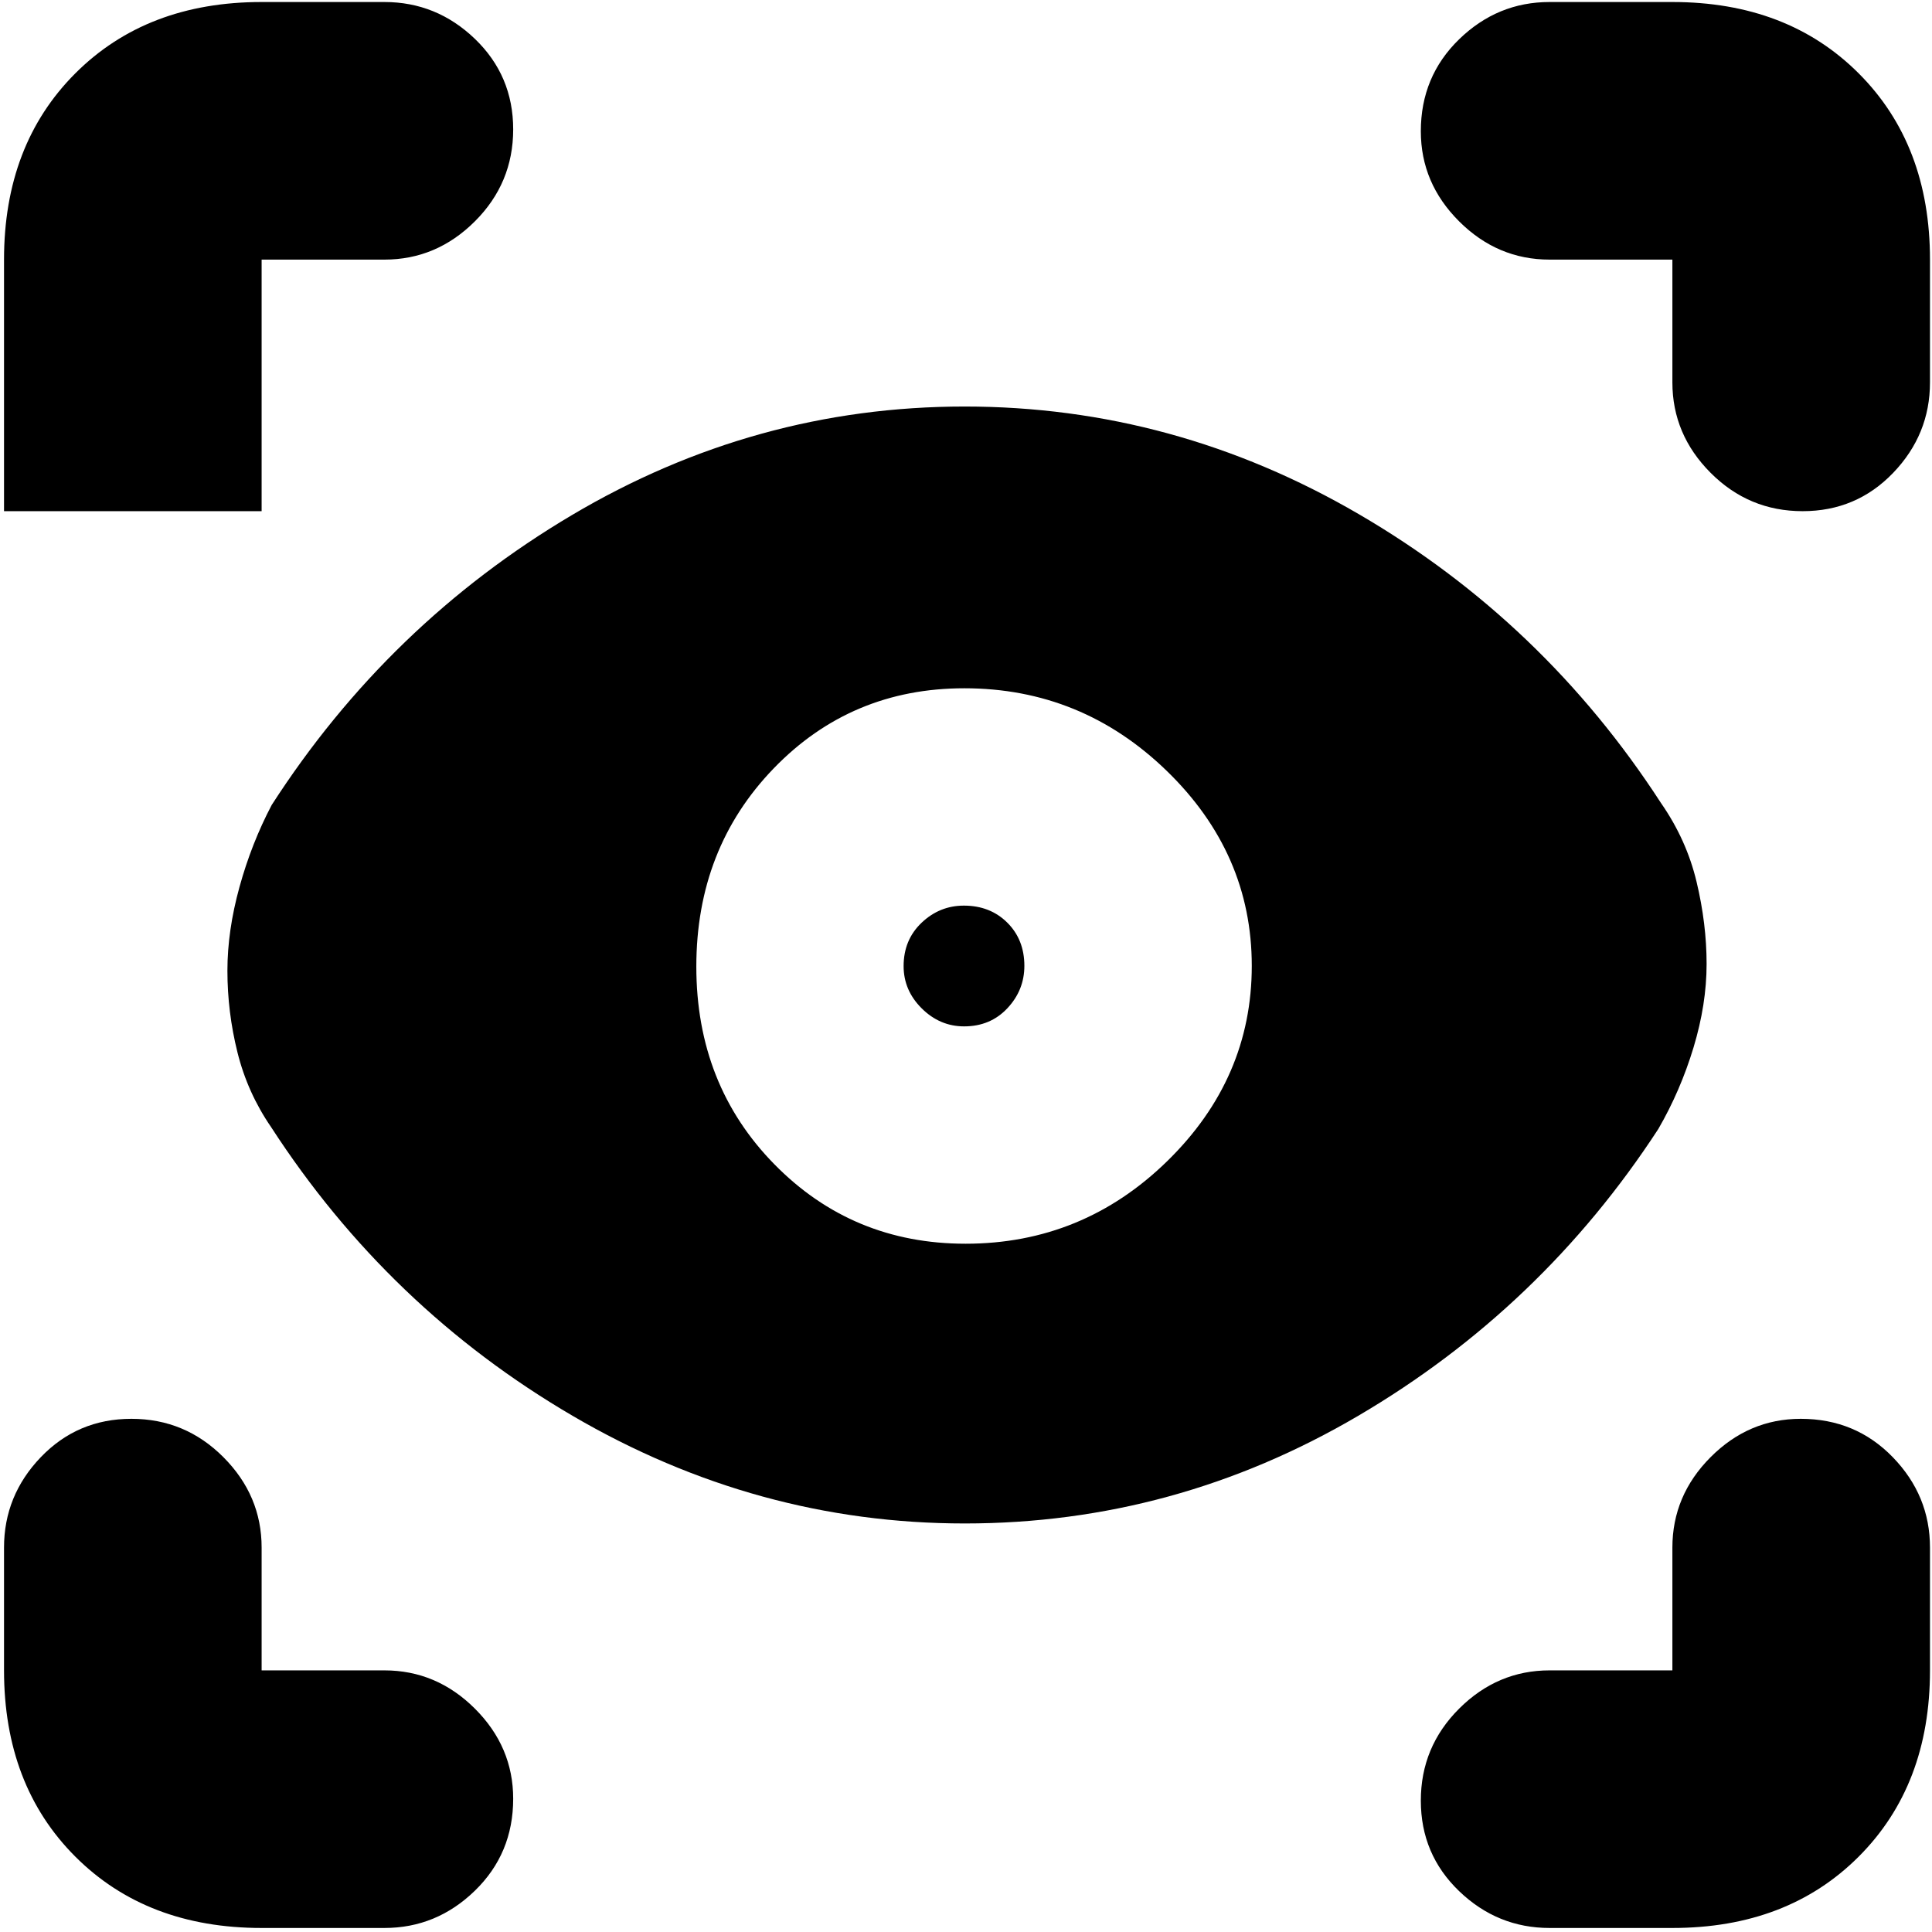<svg xmlns="http://www.w3.org/2000/svg" height="20" viewBox="0 -960 960 960" width="20"><path d="M130-2Q72.875-2 37.437-37.438 2-72.874 2-130v-61q0-25.9 18.29-44.95Q38.579-255 65.29-255 92-255 111-235.95T130-191v61h61q25.9 0 44.95 18.989Q255-92.021 255-66.211 255-39 235.95-20.5T191-2h-61Zm701 0h-61q-25.9 0-44.95-18.29Q706-38.579 706-65.29 706-92 725.05-111T770-130h61v-61q0-25.9 18.99-44.95Q868.979-255 894.789-255 922-255 940.5-235.95T959-191v61q0 57.125-35.438 92.563Q888.125-2 831-2ZM479.403-203Q376-203 284.5-256.5 193-310 134.684-399.991 123-417 118-437.057q-5-20.056-5-40.635 0-19.858 6-41.583Q125-541 135-560q58-90 149.087-144 91.086-54 195.219-54t195.913 53.5Q767-651 825.316-561.009 838-542.784 843-521.892 848-501 848-481q0 20-6.5 41.5T824-399q-58 89-149.097 142.5-91.097 53.5-195.5 53.5Zm.355-139Q538-342 580-383.051q42-41.05 42-97Q622-536 579.707-577t-100.535-41q-56.243 0-94.707 39.793Q346-538.414 346-479.707t38.758 98.207q38.757 39.5 95 39.5Zm-.699-108Q467-450 458-458.941q-9-8.941-9-21 0-13.059 8.941-21.559 8.941-8.5 21-8.5 13.059 0 21.559 8.441 8.5 8.441 8.5 21.5Q509-468 500.559-459q-8.441 9-21.5 9ZM191-831h-61v125H2v-125q0-57.125 35.438-92.562Q72.874-959 130-959h61q25.9 0 44.95 18.289 19.05 18.29 19.05 45Q255-869 235.95-850T191-831Zm768 0v61q0 25.9-18.289 44.95-18.29 19.05-45 19.05Q869-706 850-725.05T831-770v-61h-61q-25.9 0-44.95-18.99Q706-868.979 706-894.789 706-922 725.05-940.5T770-959h61q57.125 0 92.562 35.438Q959-888.125 959-831Z"/></svg>